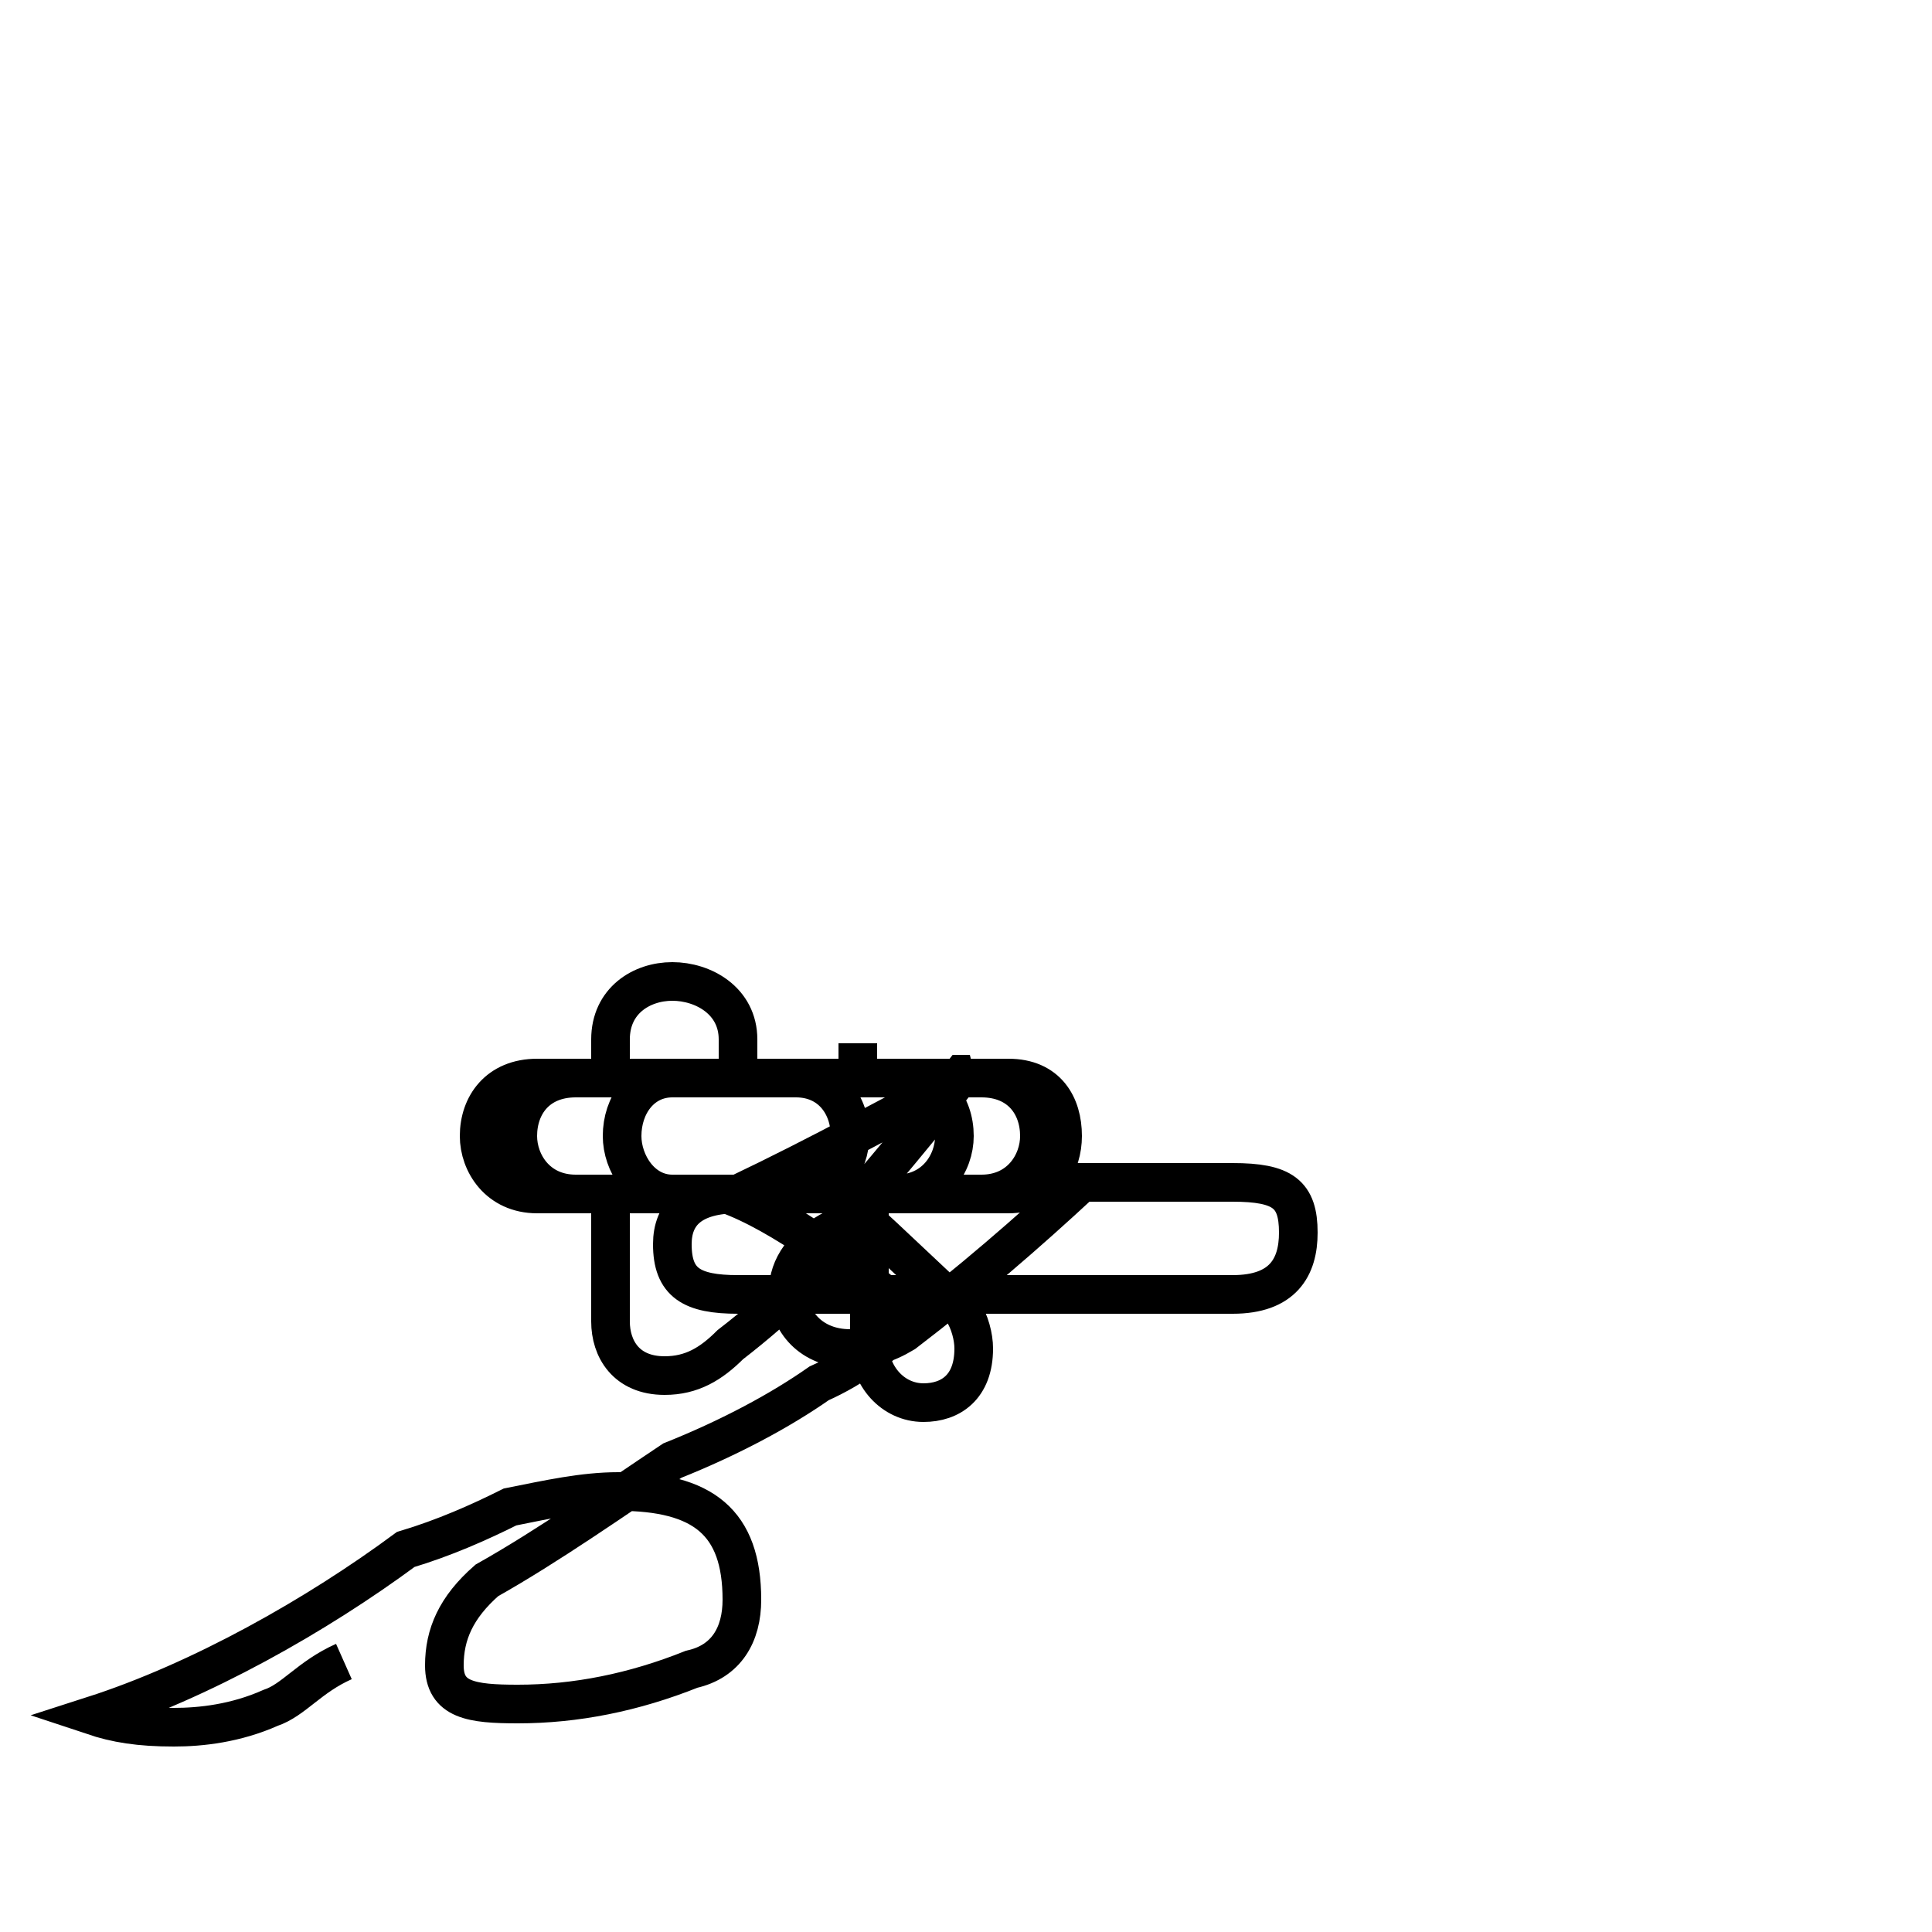 <?xml version='1.0' encoding='utf8'?>
<svg viewBox="0.0 -44.0 50.0 50.0" version="1.1" xmlns="http://www.w3.org/2000/svg">
<rect x="0.0" y="-44.0" width="50.0" height="50.0" fill="#808080" stroke="none"/>
<rect x="-1000" y="-1000" width="2000" height="2000" stroke="white" fill="white"/>
<g style="fill:none; stroke:#000000;  stroke-width:1">
<path d="M 8.9 1.0 C 8.0 0.6 7.6 0.0 7.0 -0.2 C 6.1 -0.6 5.2 -0.7 4.5 -0.7 C 3.6 -0.7 3.0 -0.6 2.4 -0.4 C 5.2 0.5 8.2 2.2 10.5 3.9 C 11.5 4.2 12.4 4.6 13.2 5.0 C 14.2 5.2 15.1 5.4 16.0 5.4 C 18.2 5.4 19.2 4.6 19.2 2.6 C 19.2 1.7 18.8 1.0 17.9 0.8 C 16.4 0.2 14.9 -0.1 13.4 -0.1 C 12.2 -0.1 11.5 0.0 11.5 0.9 C 11.5 1.7 11.8 2.4 12.6 3.1 C 14.2 4.0 15.9 5.2 17.4 6.2 C 18.9 6.8 20.2 7.5 21.2 8.2 C 22.1 8.6 22.9 9.2 23.6 9.9 C 22.1 11.2 20.2 12.6 18.8 13.1 L 19.1 13.1 C 21.2 14.1 23.2 15.2 25.1 16.2 L 24.9 16.2 C 23.9 14.9 22.8 13.6 21.6 12.2 C 20.8 11.8 20.4 11.2 20.4 10.6 C 20.4 9.8 21.0 9.1 22.0 9.1 C 22.5 9.1 22.9 9.2 23.4 9.5 C 25.1 10.8 26.6 12.1 28.0 13.4 L 31.9 13.4 C 33.2 13.4 33.6 13.1 33.6 12.1 C 33.6 11.2 33.2 10.5 31.9 10.5 L 19.1 10.5 C 17.9 10.5 17.4 10.8 17.4 11.8 C 17.4 12.6 17.9 13.1 19.1 13.1 L 25.4 13.1 C 26.4 13.1 26.9 13.9 26.9 14.6 C 26.9 15.4 26.4 16.1 25.4 16.1 L 14.9 16.1 C 13.9 16.1 13.4 15.4 13.4 14.6 C 13.4 13.9 13.9 13.1 14.9 13.1 L 20.6 13.1 C 21.5 13.1 22.0 13.9 22.0 14.6 C 22.0 15.4 21.5 16.1 20.6 16.1 L 17.4 16.1 C 16.6 16.1 16.1 15.4 16.1 14.6 C 16.1 13.9 16.6 13.1 17.4 13.1 L 23.2 13.1 C 24.2 13.1 24.7 13.9 24.7 14.6 C 24.7 15.4 24.2 16.1 23.2 16.1 L 19.1 16.1 L 19.1 17.1 C 19.1 18.1 18.2 18.6 17.4 18.6 C 16.6 18.6 15.8 18.1 15.8 17.1 L 15.8 16.1 L 13.9 16.1 C 12.9 16.1 12.4 15.4 12.4 14.6 C 12.4 13.9 12.9 13.1 13.9 13.1 L 15.8 13.1 L 15.8 12.1 C 15.8 11.2 15.8 10.5 15.8 9.8 C 15.8 9.1 16.2 8.4 17.2 8.4 C 17.9 8.4 18.4 8.7 18.9 9.2 C 20.2 10.2 21.4 11.4 22.5 12.5 L 22.5 11.8 C 22.5 10.9 22.5 10.0 22.5 9.2 C 22.5 8.4 23.1 7.7 23.9 7.7 C 24.6 7.7 25.2 8.1 25.2 9.1 C 25.2 9.4 25.1 9.8 24.9 10.1 C 24.0 10.9 23.1 11.8 22.2 12.6 L 22.2 13.1 L 26.1 13.1 C 27.1 13.1 27.5 13.9 27.5 14.6 C 27.5 15.4 27.1 16.1 26.1 16.1 L 22.2 16.1 L 22.2 17. " transform="scale(1, -1)" />
</g>
</svg>